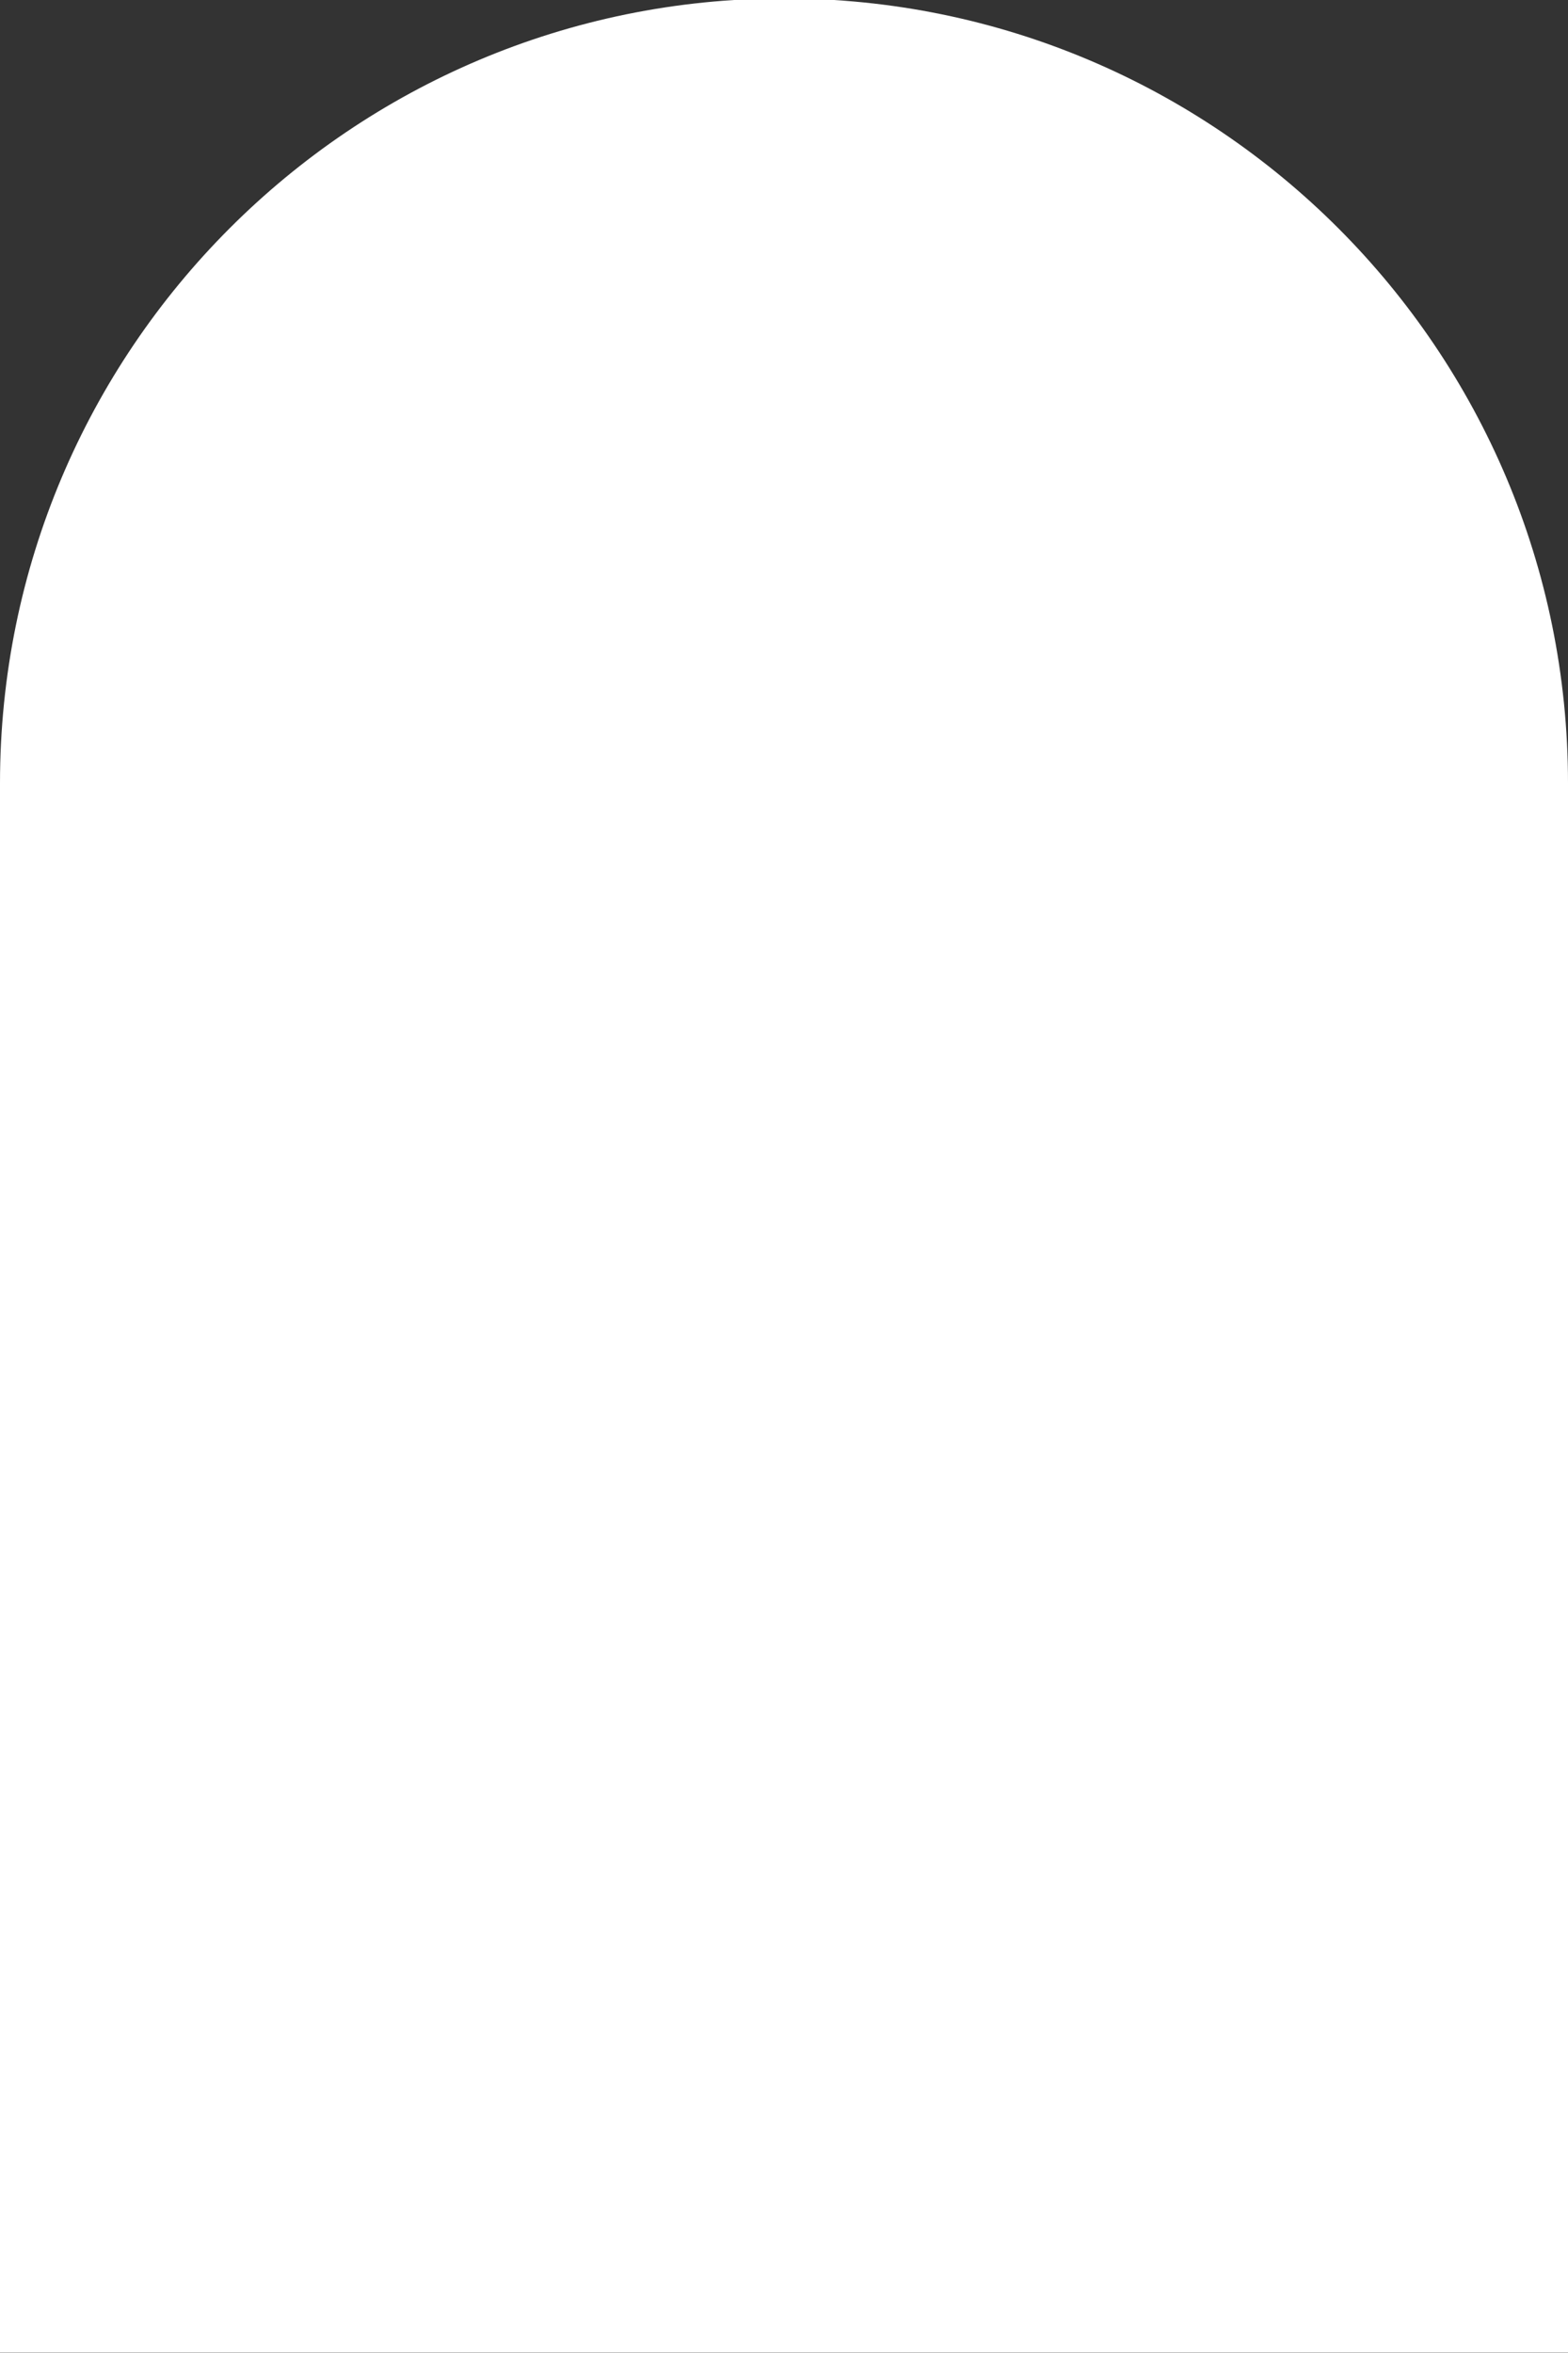 <?xml version="1.0" encoding="UTF-8" standalone="no"?><svg width='6' height='9' viewBox='0 0 6 9' fill='none' xmlns='http://www.w3.org/2000/svg'>
<rect x="0" y="0" width="6" height="9" fill="#333333" stroke="none"/>
<path d='M3 -0.006C1.343 -0.006 0 1.338 0 2.996V8.999H6V2.996C6 1.338 4.657 -0.006 3 -0.006Z' fill='white'/>
</svg>

